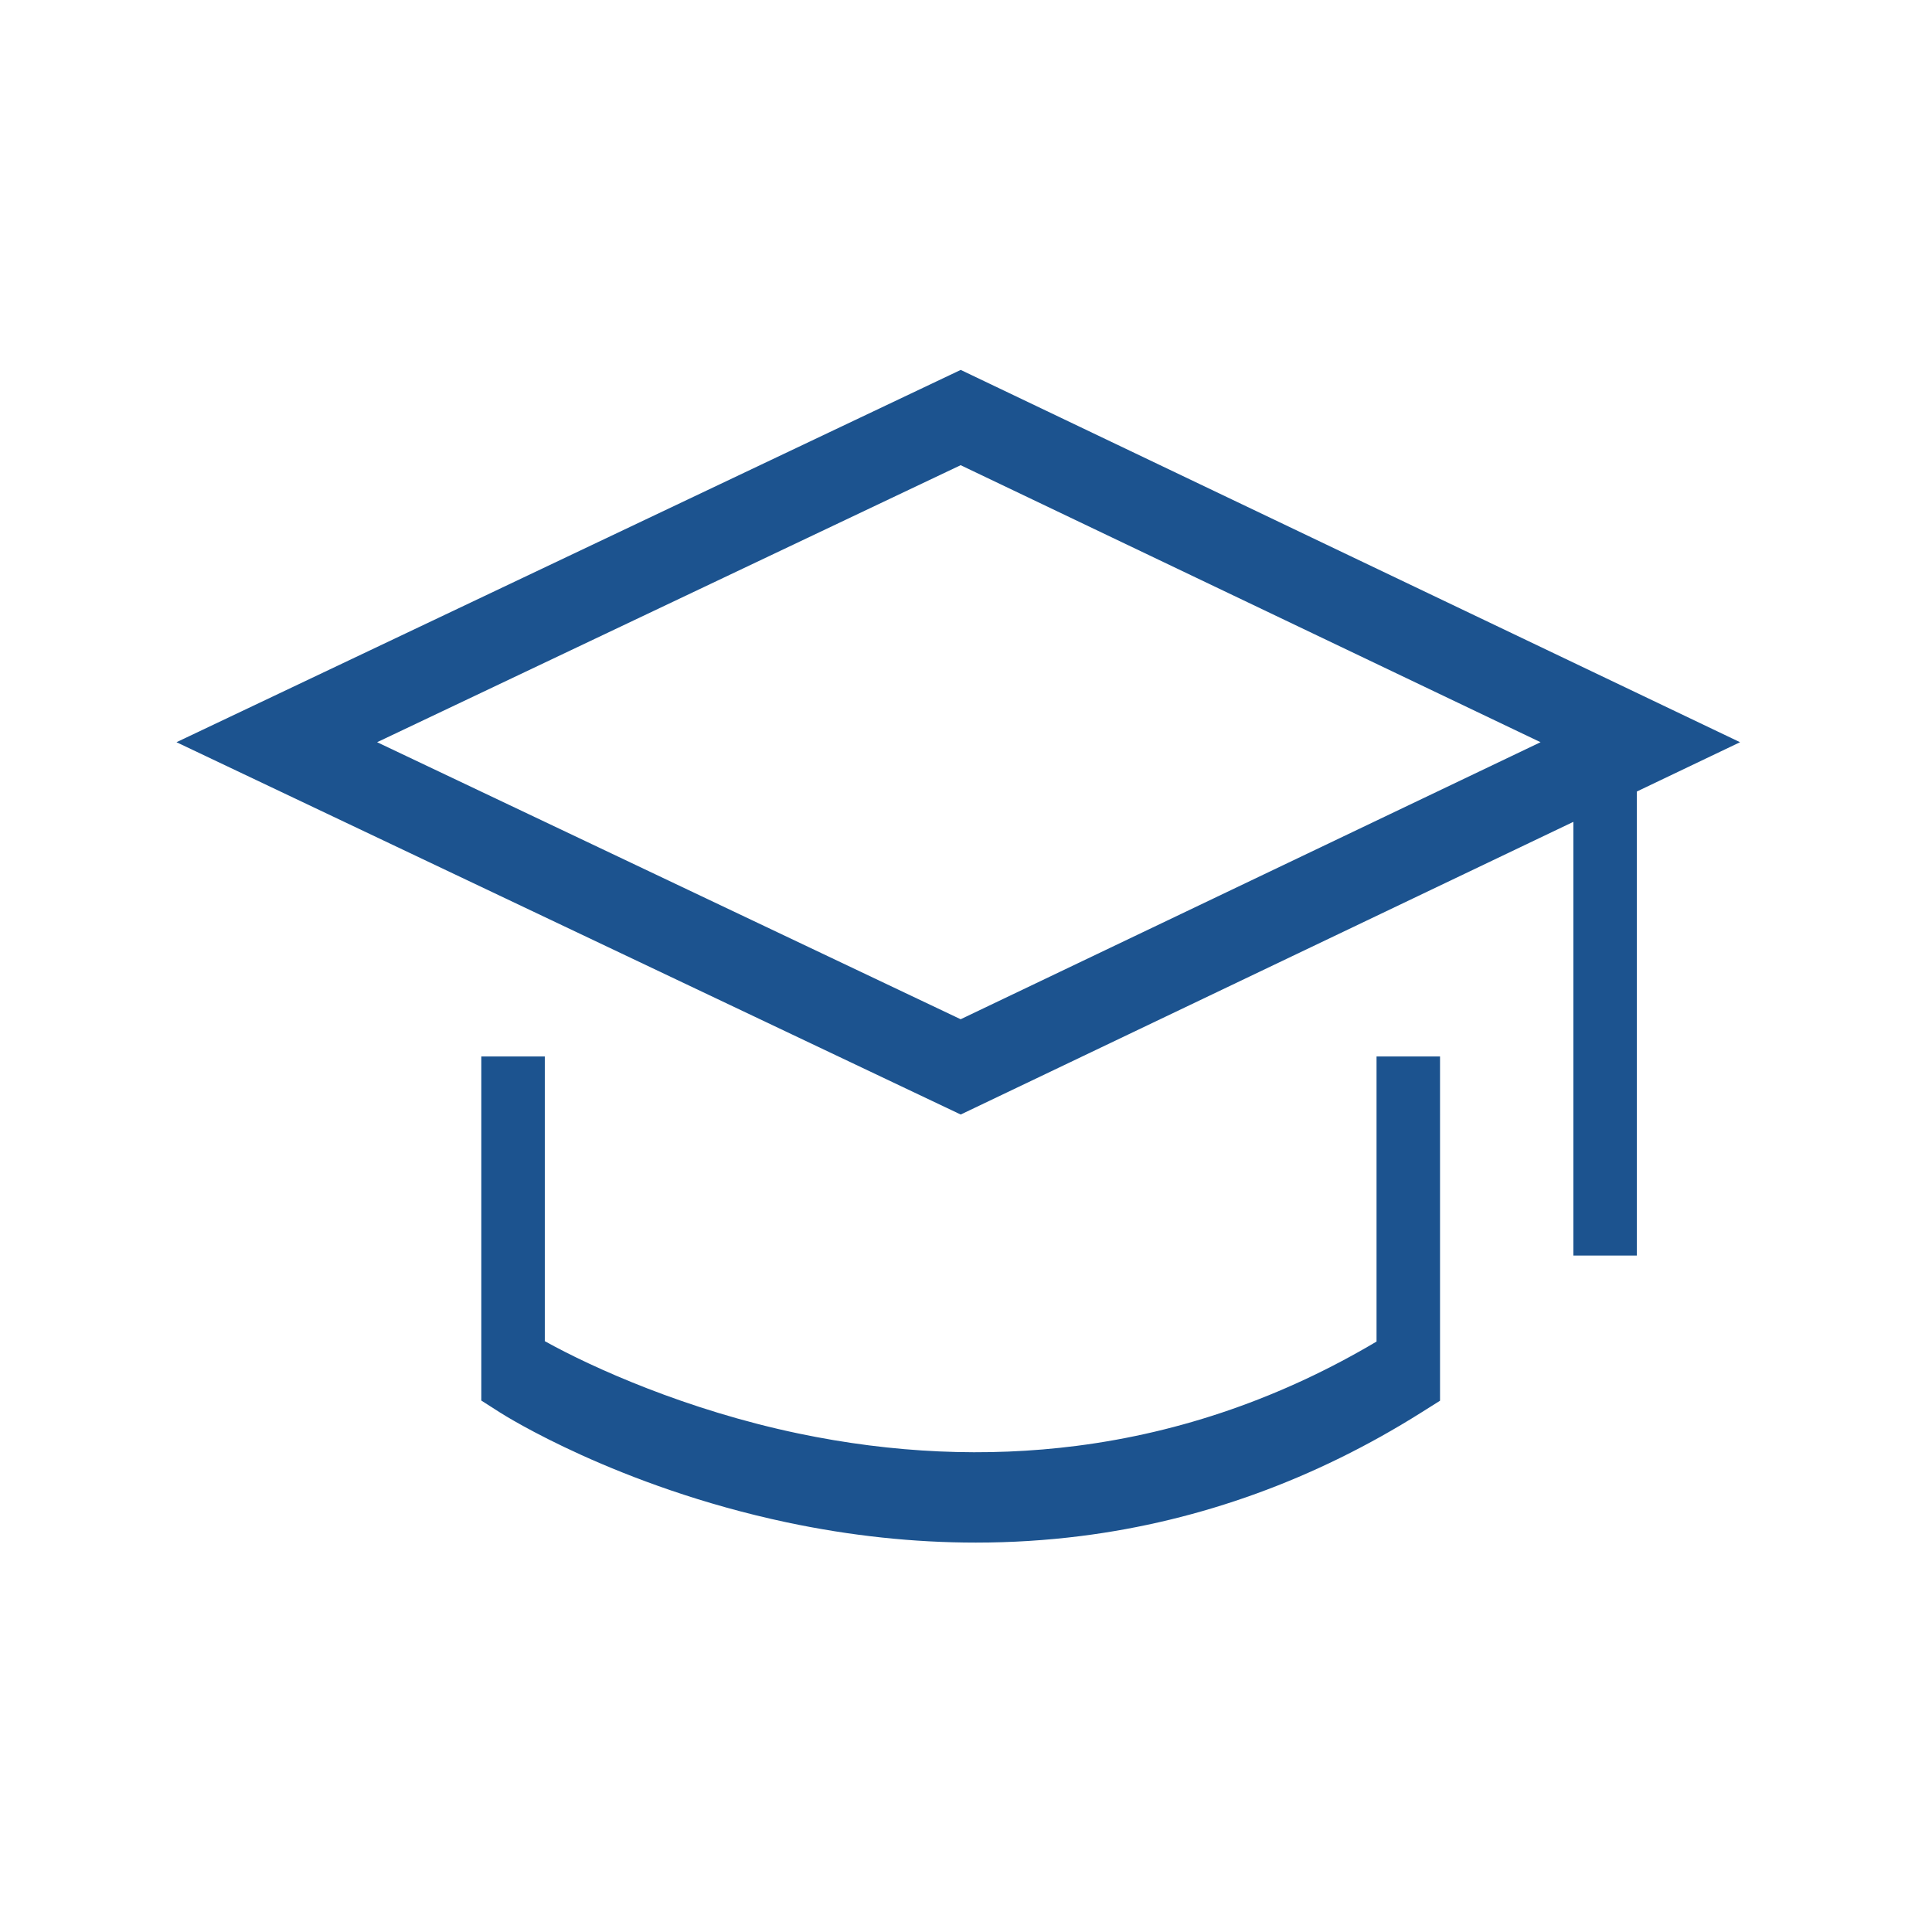 <?xml version="1.0" standalone="no"?><!DOCTYPE svg PUBLIC "-//W3C//DTD SVG 1.1//EN" "http://www.w3.org/Graphics/SVG/1.1/DTD/svg11.dtd"><svg width="32" height="32" viewBox="0 0 32 32" version="1.1" xmlns="http://www.w3.org/2000/svg" xmlns:xlink="http://www.w3.org/1999/xlink"><defs><style type="text/css"><![CDATA[
@font-face { font-family: ifont; src: url("//at.alicdn.com/t/font_1442373896_4754455.eot?#iefix") format("embedded-opentype"), url("//at.alicdn.com/t/font_1442373896_4754455.woff") format("woff"), url("//at.alicdn.com/t/font_1442373896_4754455.ttf") format("truetype"), url("//at.alicdn.com/t/font_1442373896_4754455.svg#ifont") format("svg"); }

]]></style></defs><g class="transform-group"><g transform="scale(0.031, 0.031)"><path d="M929.701 396.56 513.303 197.644 94.296 396.56l419.007 198.924 327.341-156.376 0 231.734 33.924 0L874.568 422.897 929.701 396.56 929.701 396.56zM513.27 544.576 201.487 396.56l311.783-148.012 309.842 148.012L513.27 544.576 513.27 544.576zM735.479 716.786c-50.188 29.787-104.031 48.527-160.216 55.727-48.194 6.18-98.23 3.957-148.726-6.623-59.828-12.533-110.016-35.17-135.454-49.312L291.083 564.476l-33.925 0 0 183.831 10.016 6.398c2.513 1.606 62.542 39.484 153.287 58.706 33.932 7.186 67.695 10.787 100.919 10.787 18.939 0 37.701-1.172 56.214-3.515 63.933-8.095 125.066-30.277 181.707-65.928l10.101-6.358L769.404 564.476l-33.924 0L735.48 716.786 735.479 716.786zM735.479 716.786" fill="#1C538F"></path></g></g></svg>